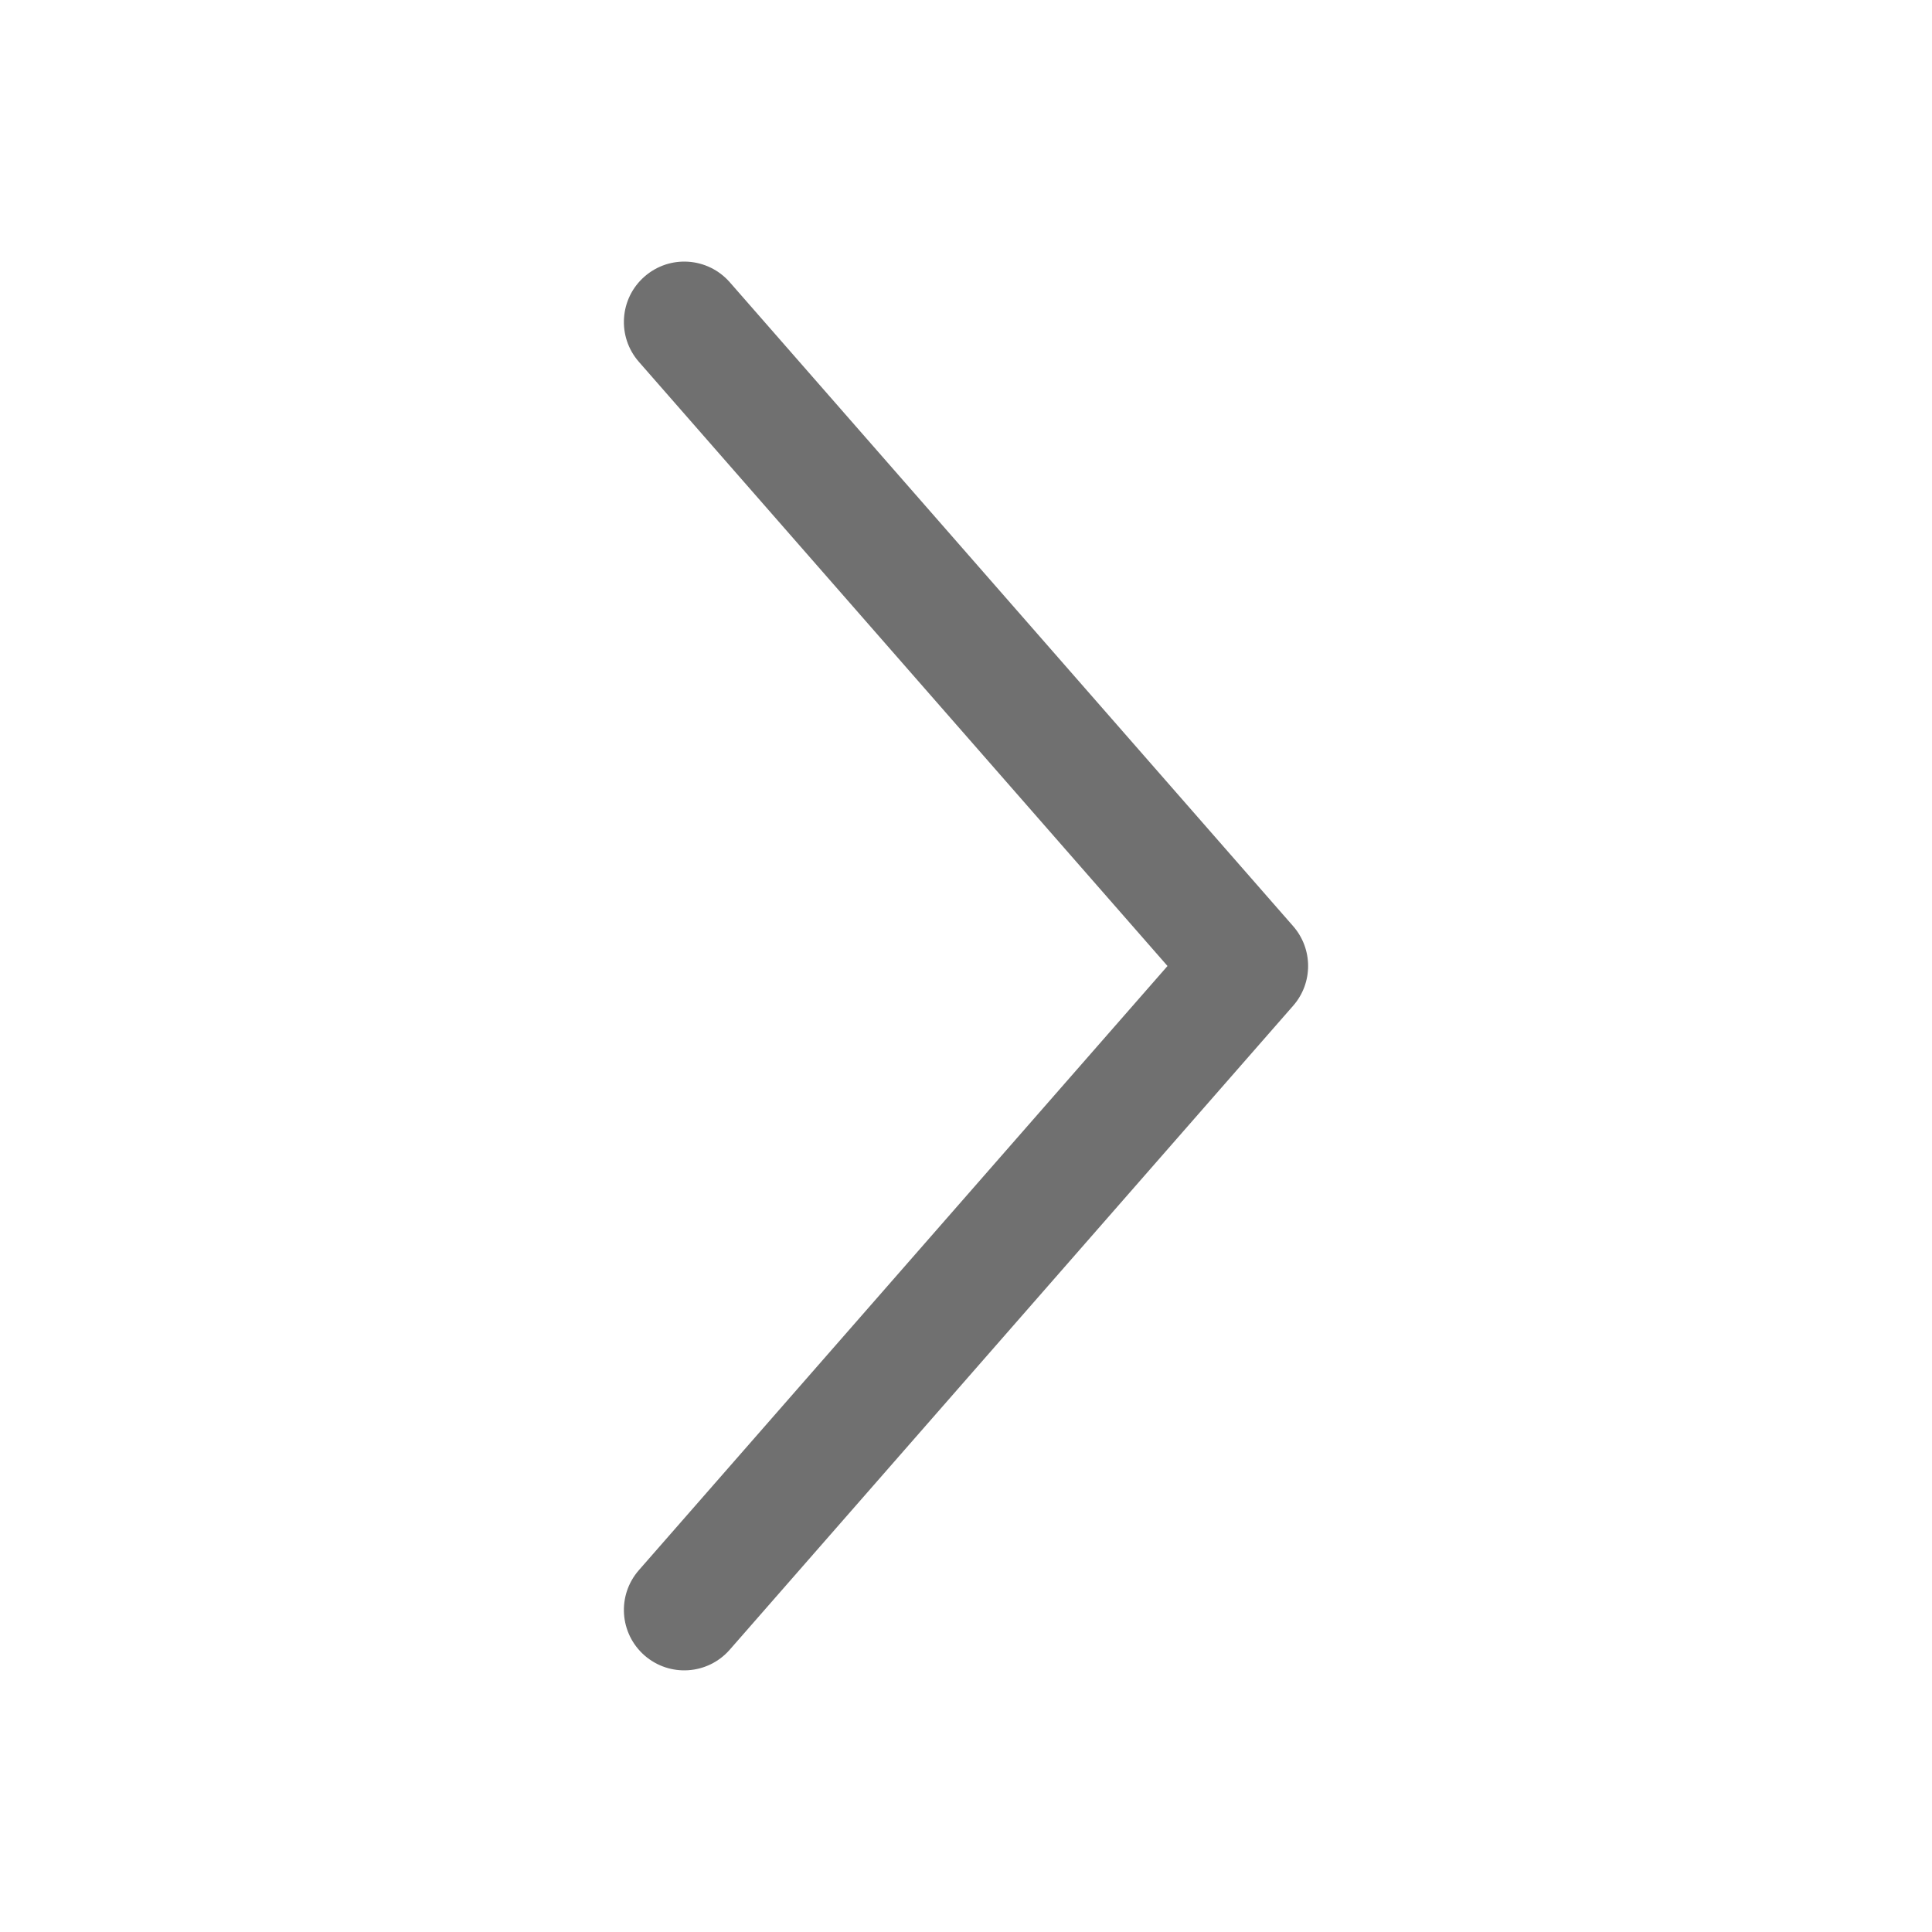 <svg width="20" height="20" viewBox="0 0 20 20" fill="none" xmlns="http://www.w3.org/2000/svg">
<path fill-rule="evenodd" clip-rule="evenodd" d="M6.672 2.863C6.932 2.635 7.326 2.662 7.554 2.921L13.387 9.588C13.593 9.824 13.593 10.176 13.387 10.411L7.554 17.078C7.326 17.338 6.932 17.364 6.672 17.137C6.412 16.909 6.386 16.515 6.613 16.255L12.086 10L6.613 3.745C6.386 3.485 6.412 3.09 6.672 2.863Z" fill="#707070"/>
</svg>
